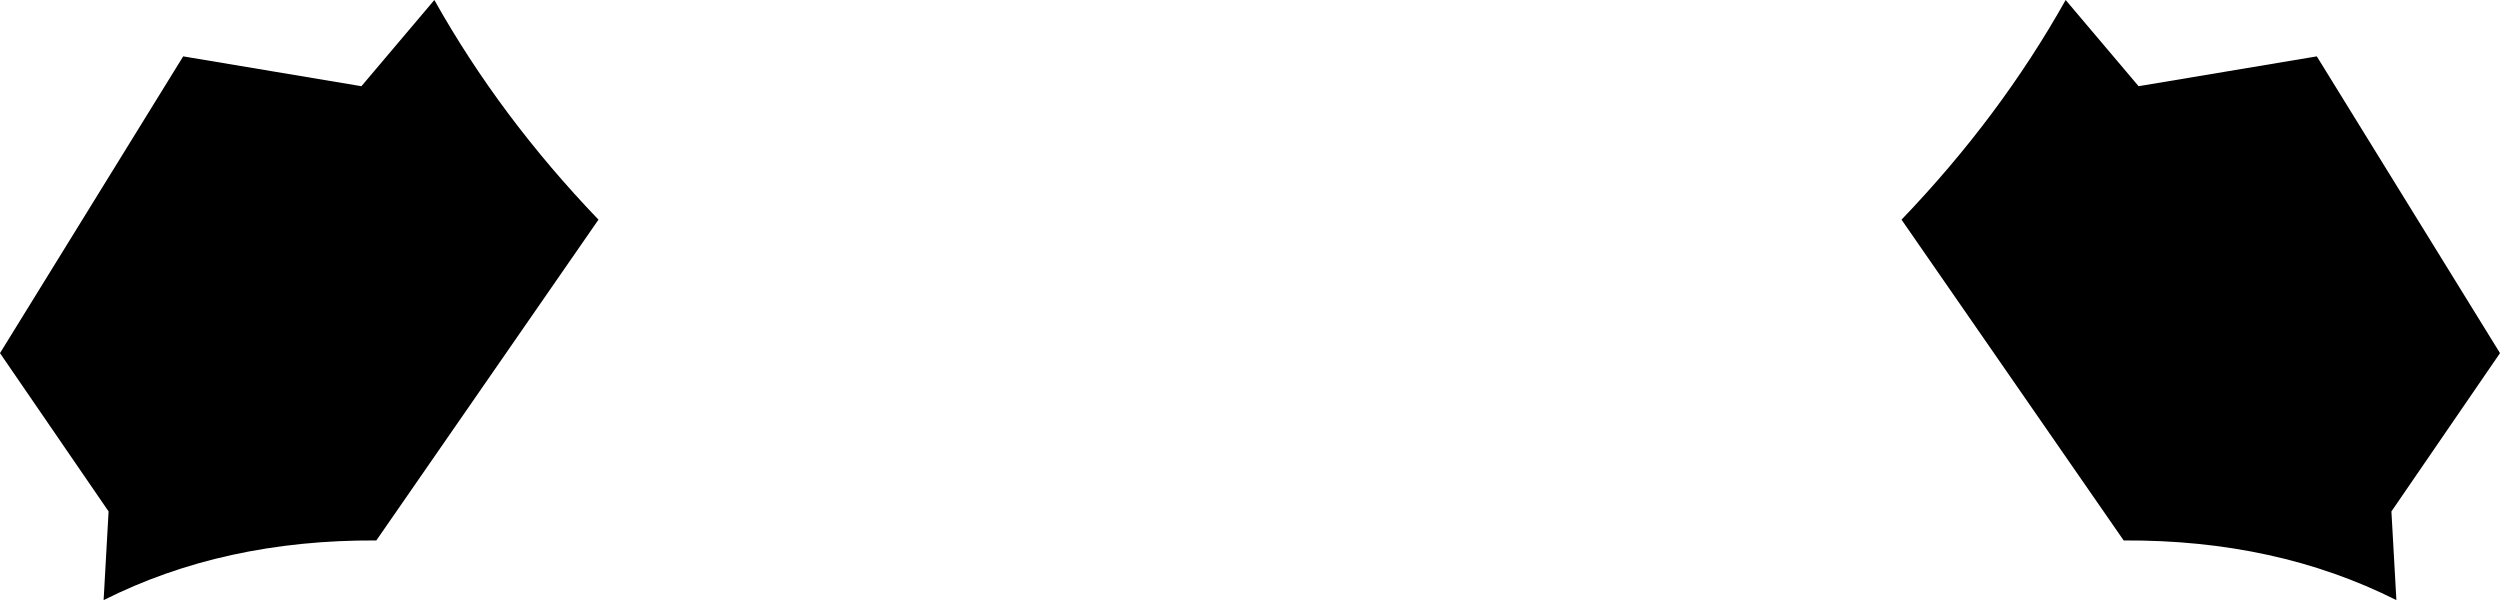 <?xml version="1.0" encoding="UTF-8" standalone="no"?>
<svg xmlns:xlink="http://www.w3.org/1999/xlink" height="36.2px" width="150.8px" xmlns="http://www.w3.org/2000/svg">
  <g transform="matrix(1.0, 0.0, 0.0, 1.0, -324.5, -205.4)">
    <path d="M453.5 210.6 L464.25 208.8 475.3 226.7 468.75 236.25 469.05 241.6 Q461.8 237.95 452.6 238.0 L439.2 218.65 Q445.15 212.45 449.1 205.4 L453.5 210.6 M346.3 210.6 L350.7 205.4 Q354.65 212.45 360.6 218.65 L347.2 238.0 Q338.0 237.95 330.75 241.6 L331.05 236.25 324.5 226.7 335.55 208.8 346.3 210.6" fill="#000000" fill-rule="evenodd" stroke="none"/>
  </g>
</svg>
